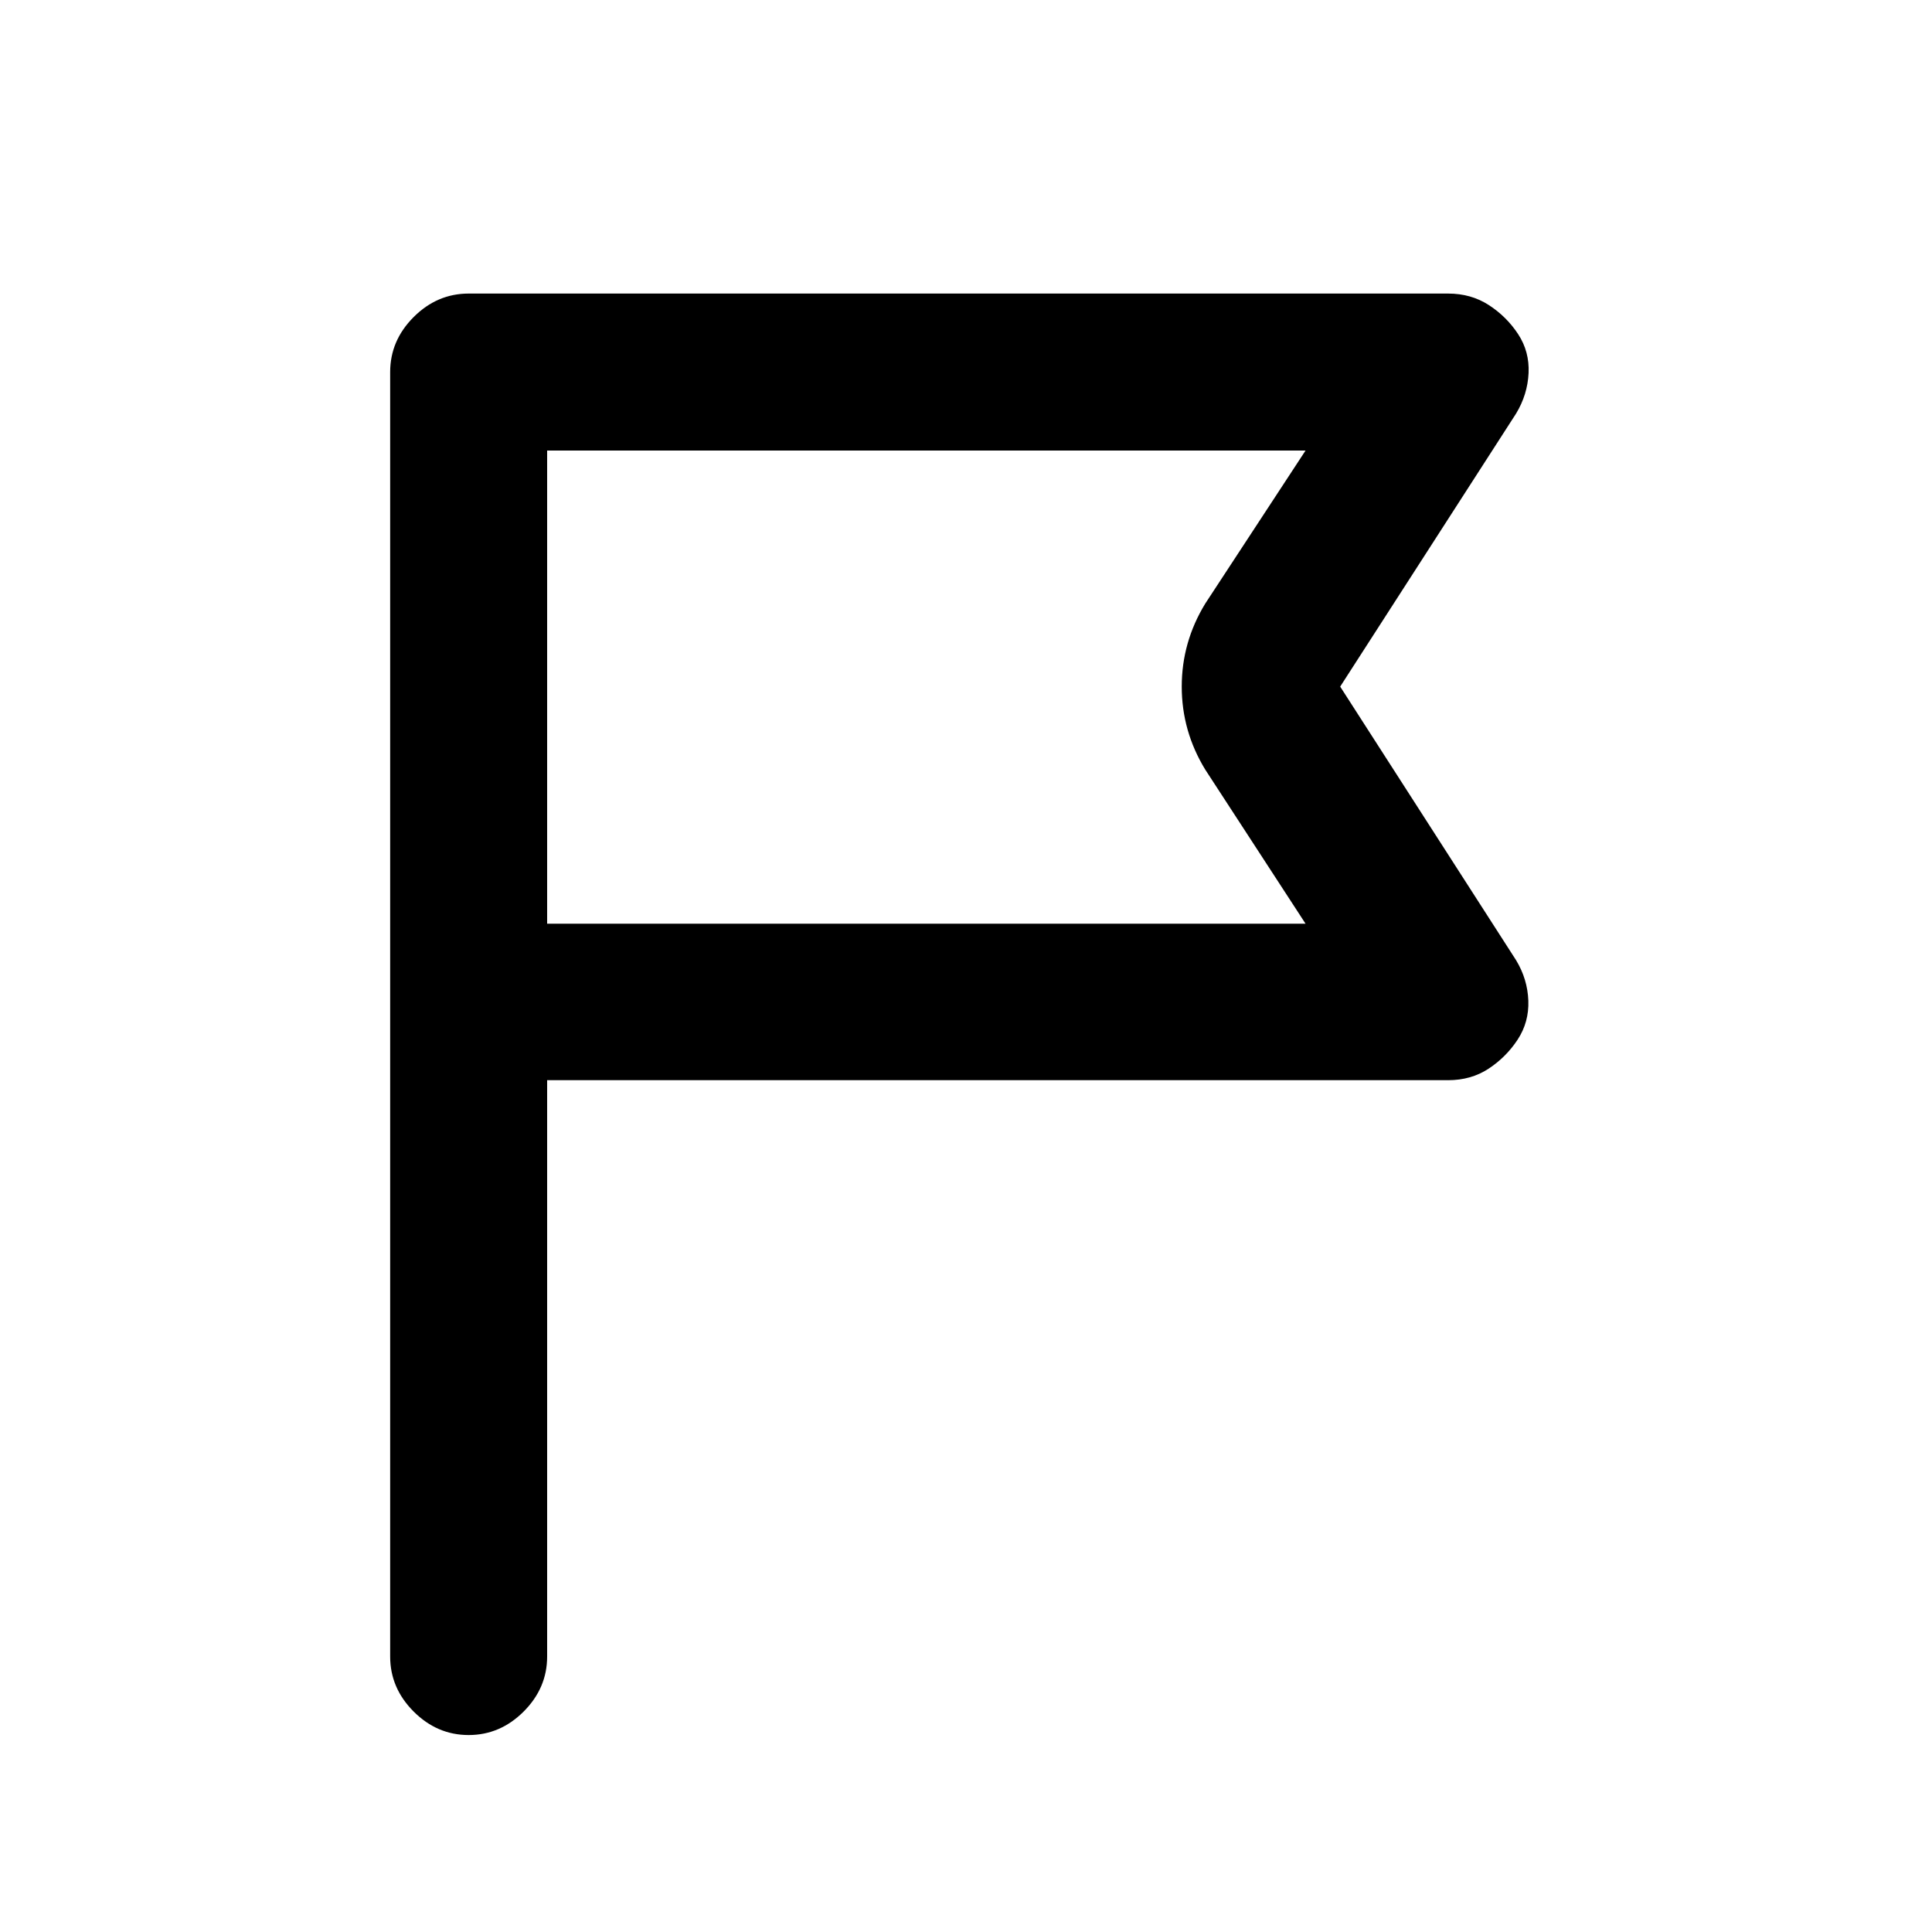 <svg xmlns="http://www.w3.org/2000/svg" height="20" viewBox="0 -960 960 960" width="20"><path d="M271.87-423.26v286.39q0 15.65-11.67 27.33-11.68 11.67-27.33 11.67-15.65 0-27.33-11.67-11.67-11.68-11.67-27.33v-638.26q0-15.65 11.67-27.33 11.68-11.67 27.33-11.67h486.67q11.44 0 20.25 5.72 8.82 5.71 14.54 14.41 5.71 8.7 5.21 19.38-.5 10.69-6.21 20.12l-87.4 135.67 87.4 135.94q5.71 9.43 6.09 20.12.38 10.68-5.33 19.38-5.72 8.69-14.42 14.41-8.69 5.72-20.13 5.72H271.87Zm0-77.76h376.85l-49.83-76.55q-11.69-19.13-11.69-41.26t11.69-41.26l49.83-76.04H271.87v235.11Zm0 0v-235.11 235.11Z"/></svg>